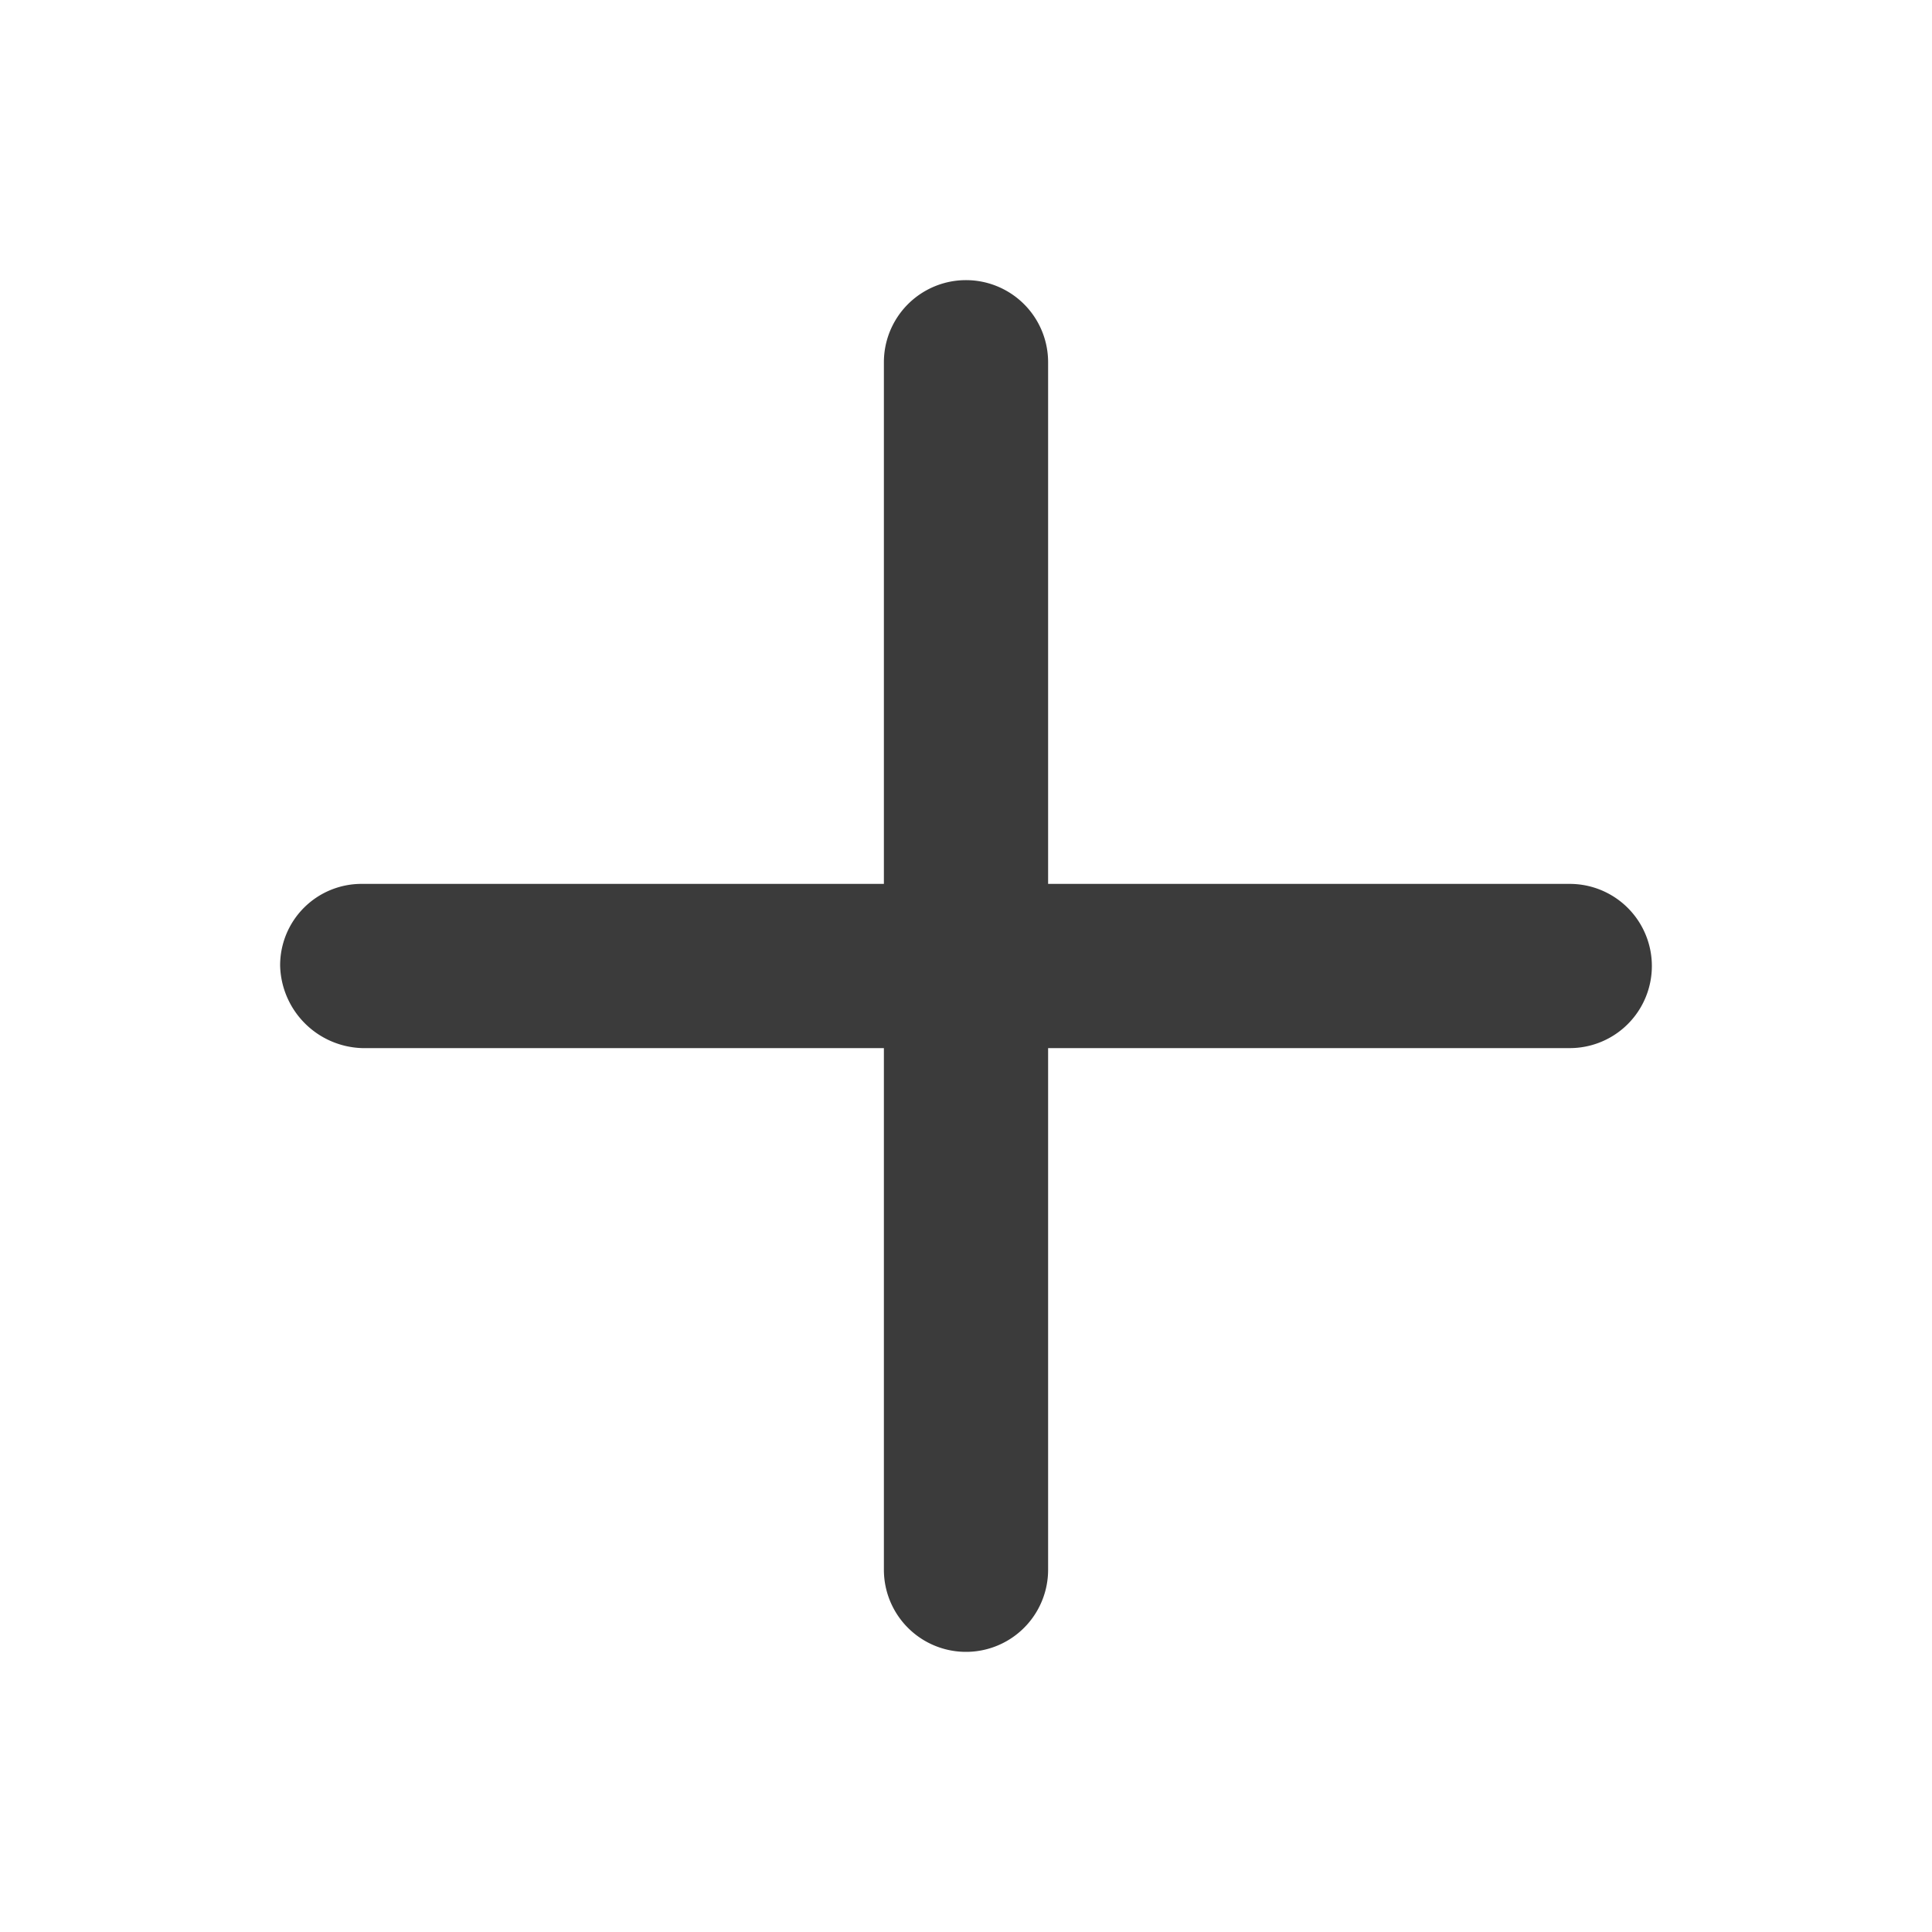 <svg xmlns="http://www.w3.org/2000/svg" width="40" height="40" viewBox="0 0 40 40">
    <defs>
        <style>
            .cls-1{fill:#3b3b3b}.cls-2{clip-path:url(#clip-path)}
        </style>
        <clipPath id="clip-path">
            <path id="Rectangle_1766" d="M0 0h40v40H0z" class="cls-1" data-name="Rectangle 1766" transform="translate(539.1 10)"/>
        </clipPath>
    </defs>
    <g id="Asset16" transform="translate(-539.1 -10)">
        <g id="Group_8271" class="cls-2" data-name="Group 8271">
            <path id="Path_11852" d="M571.6 28.3h-10.8V17.5a1.7 1.7 0 0 0-3.4 0v10.8h-10.8a1.685 1.685 0 0 0-1.7 1.7 1.752 1.752 0 0 0 1.7 1.7h10.8v10.8a1.7 1.7 0 0 0 3.4 0V31.7h10.8a1.7 1.7 0 1 0 0-3.4z" class="cls-1" data-name="Path 11852"/>
        </g>
    </g>
</svg>
